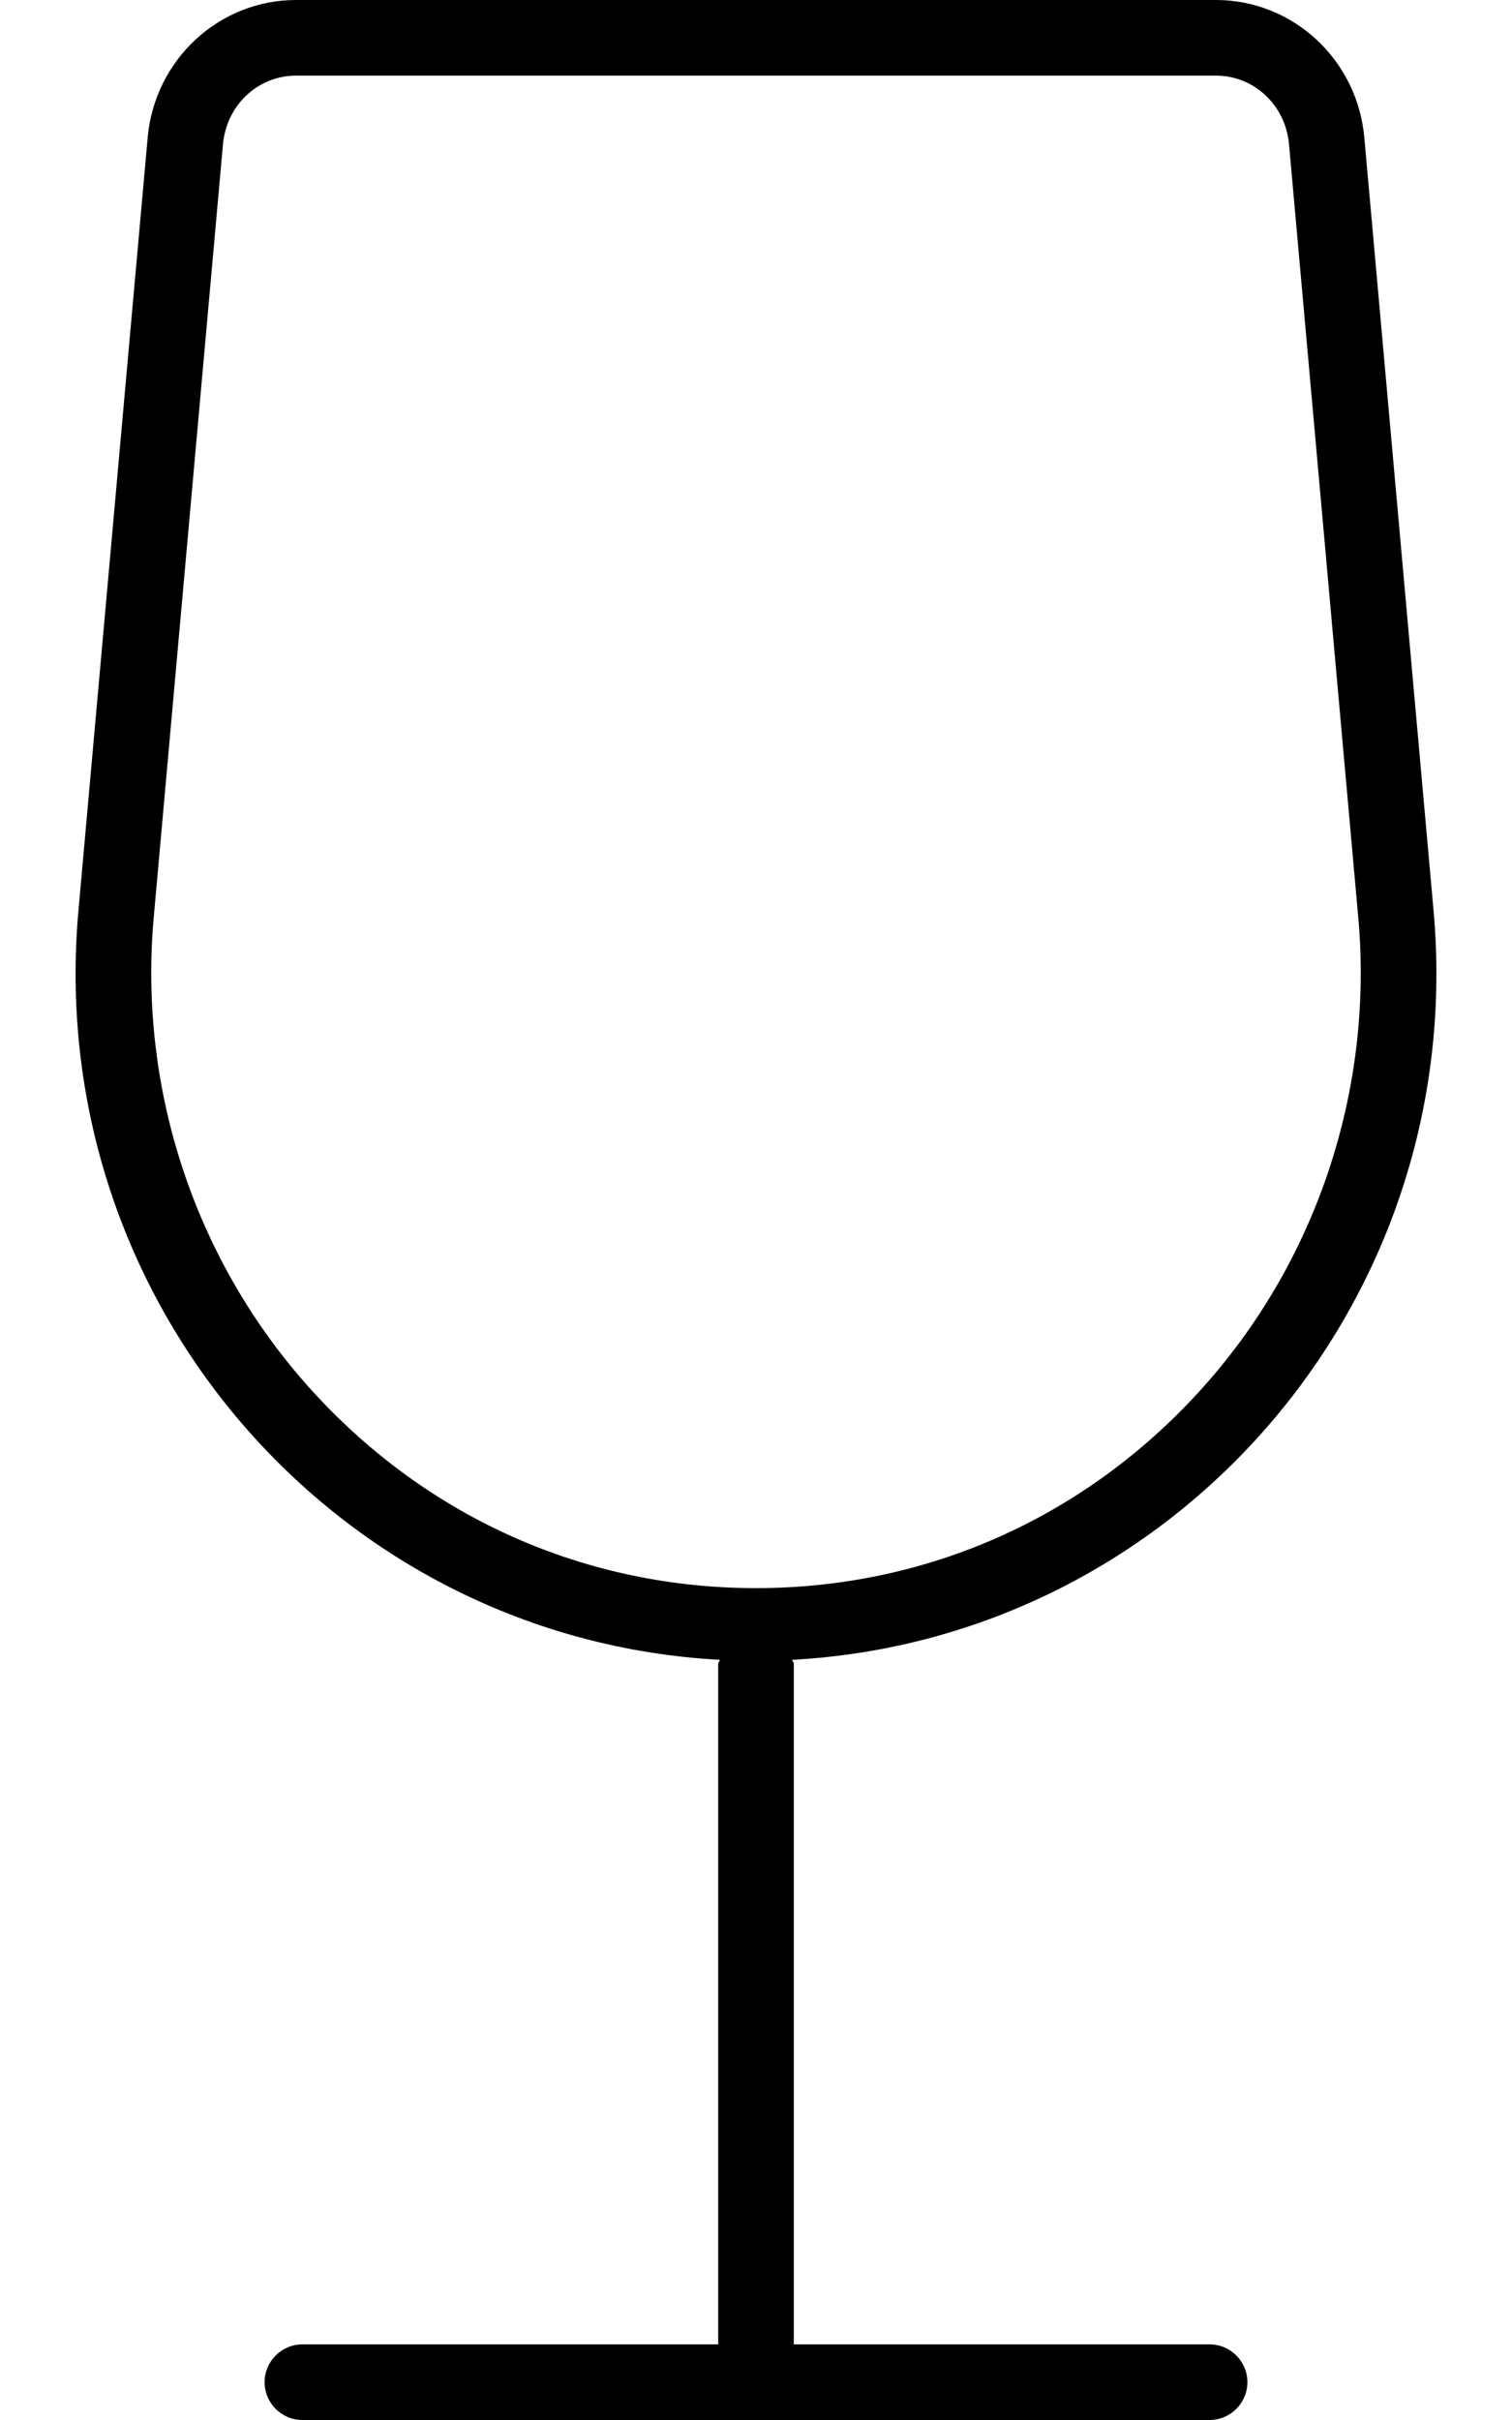 <svg xmlns="http://www.w3.org/2000/svg"
     viewBox="0 0 320 512"><!-- Font Awesome Pro 6.0.0-alpha2 by @fontawesome - https://fontawesome.com License - https://fontawesome.com/license (Commercial License) -->
    <path d="M303.398 192.658L288.746 29.104C287.269 12.621 273.652 0 257.341 0H62.659C46.348 0 32.731 12.621 31.254 29.104L16.602 192.658C9.174 275.564 71.458 346.783 152.346 351.17C152.308 351.484 152 351.676 152 352V496H63.999C59.592 496 55.999 499.594 55.999 504S59.592 512 63.999 512H256.001C260.408 512 264.001 508.406 264.001 504S260.408 496 256.001 496H168V352C168 351.676 167.691 351.484 167.654 351.17C248.542 346.783 310.826 275.564 303.398 192.658ZM160 336C124.037 336 90.747 321.256 66.264 294.482C41.537 267.439 29.244 230.848 32.537 194.086L47.19 30.531C47.932 22.246 54.583 16 62.659 16H257.341C265.417 16 272.068 22.246 272.81 30.531L287.463 194.086C290.756 230.848 278.463 267.439 253.736 294.482C229.253 321.256 195.963 336 160 336Z"/>
</svg>